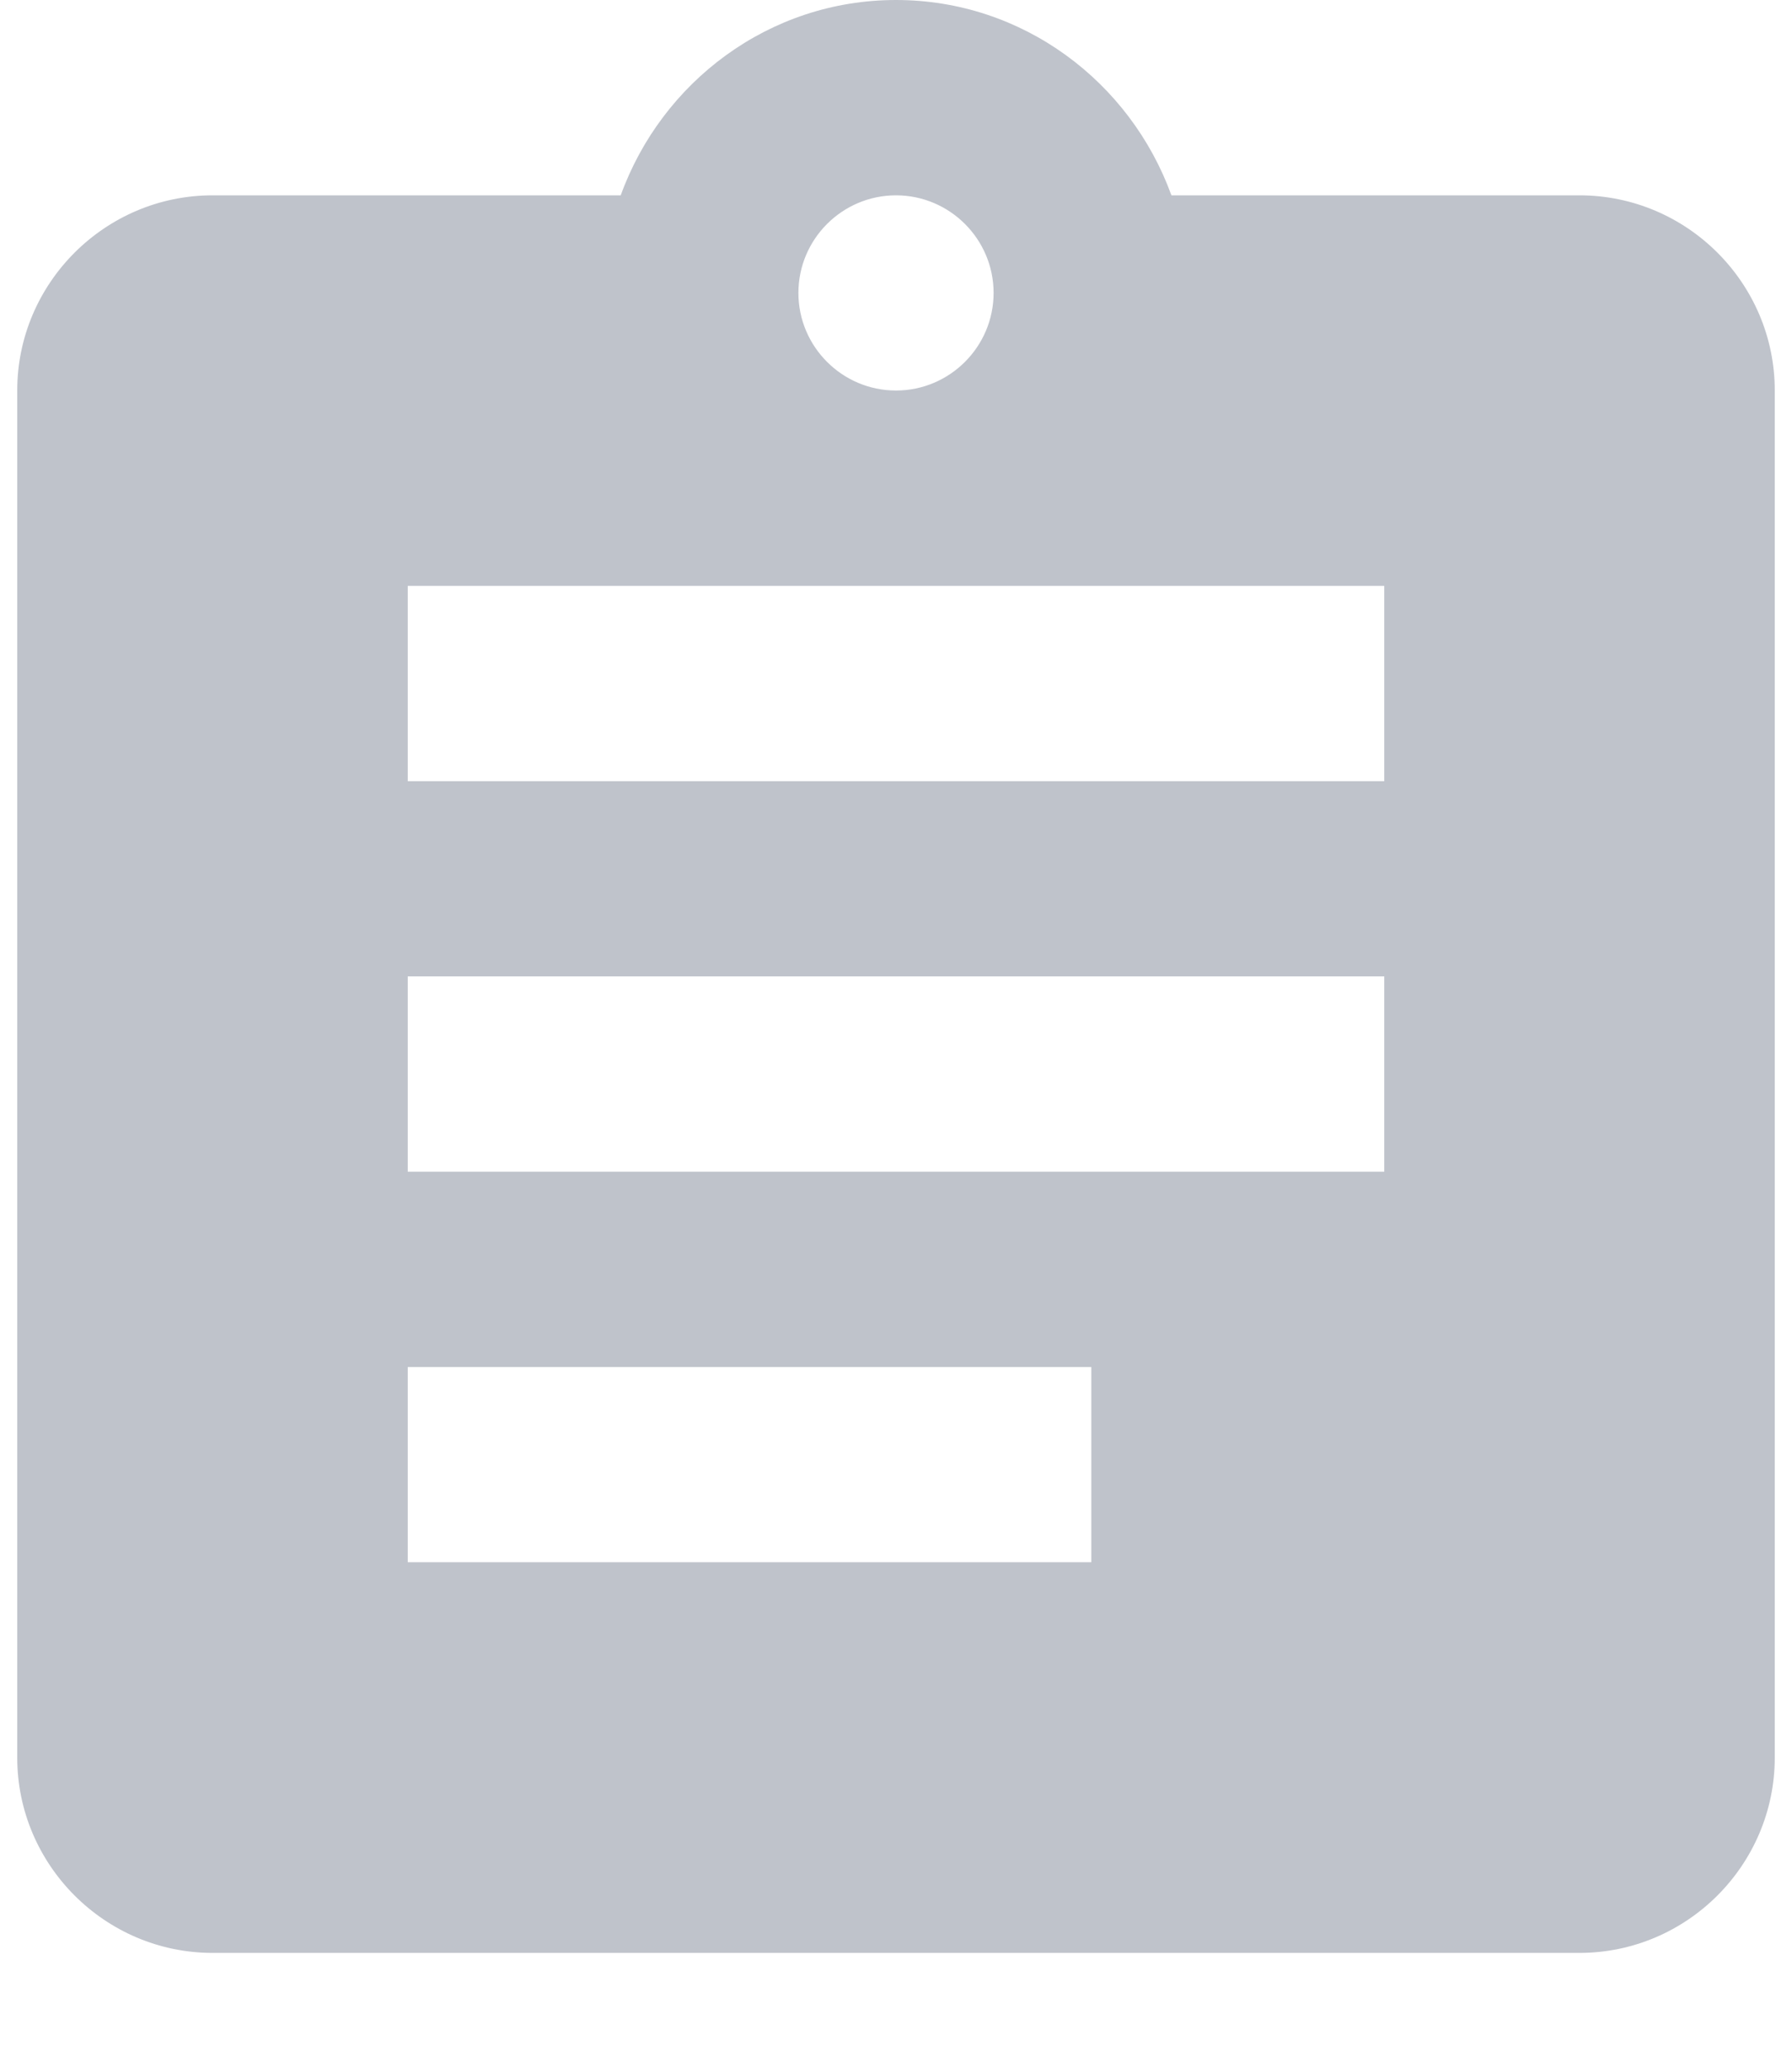 <svg width="13" height="15" viewBox="0 0 13 15" fill="none" xmlns="http://www.w3.org/2000/svg">
<path d="M11.458 1.417H8.498C8.2 0.595 7.421 0 6.5 0C5.579 0 4.8 0.595 4.503 1.417H1.542C0.762 1.417 0.125 2.054 0.125 2.833V12.75C0.125 13.529 0.762 14.167 1.542 14.167H11.458C12.238 14.167 12.875 13.529 12.875 12.75V2.833C12.875 2.054 12.238 1.417 11.458 1.417ZM6.5 1.417C6.89 1.417 7.208 1.735 7.208 2.125C7.208 2.515 6.89 2.833 6.5 2.833C6.11 2.833 5.792 2.515 5.792 2.125C5.792 1.735 6.11 1.417 6.5 1.417ZM7.917 11.333H2.958V9.917H7.917V11.333ZM10.042 8.5H2.958V7.083H10.042V8.5ZM10.042 5.667H2.958V4.25H10.042V5.667Z" fill="#BFC3CB"/>
</svg>
